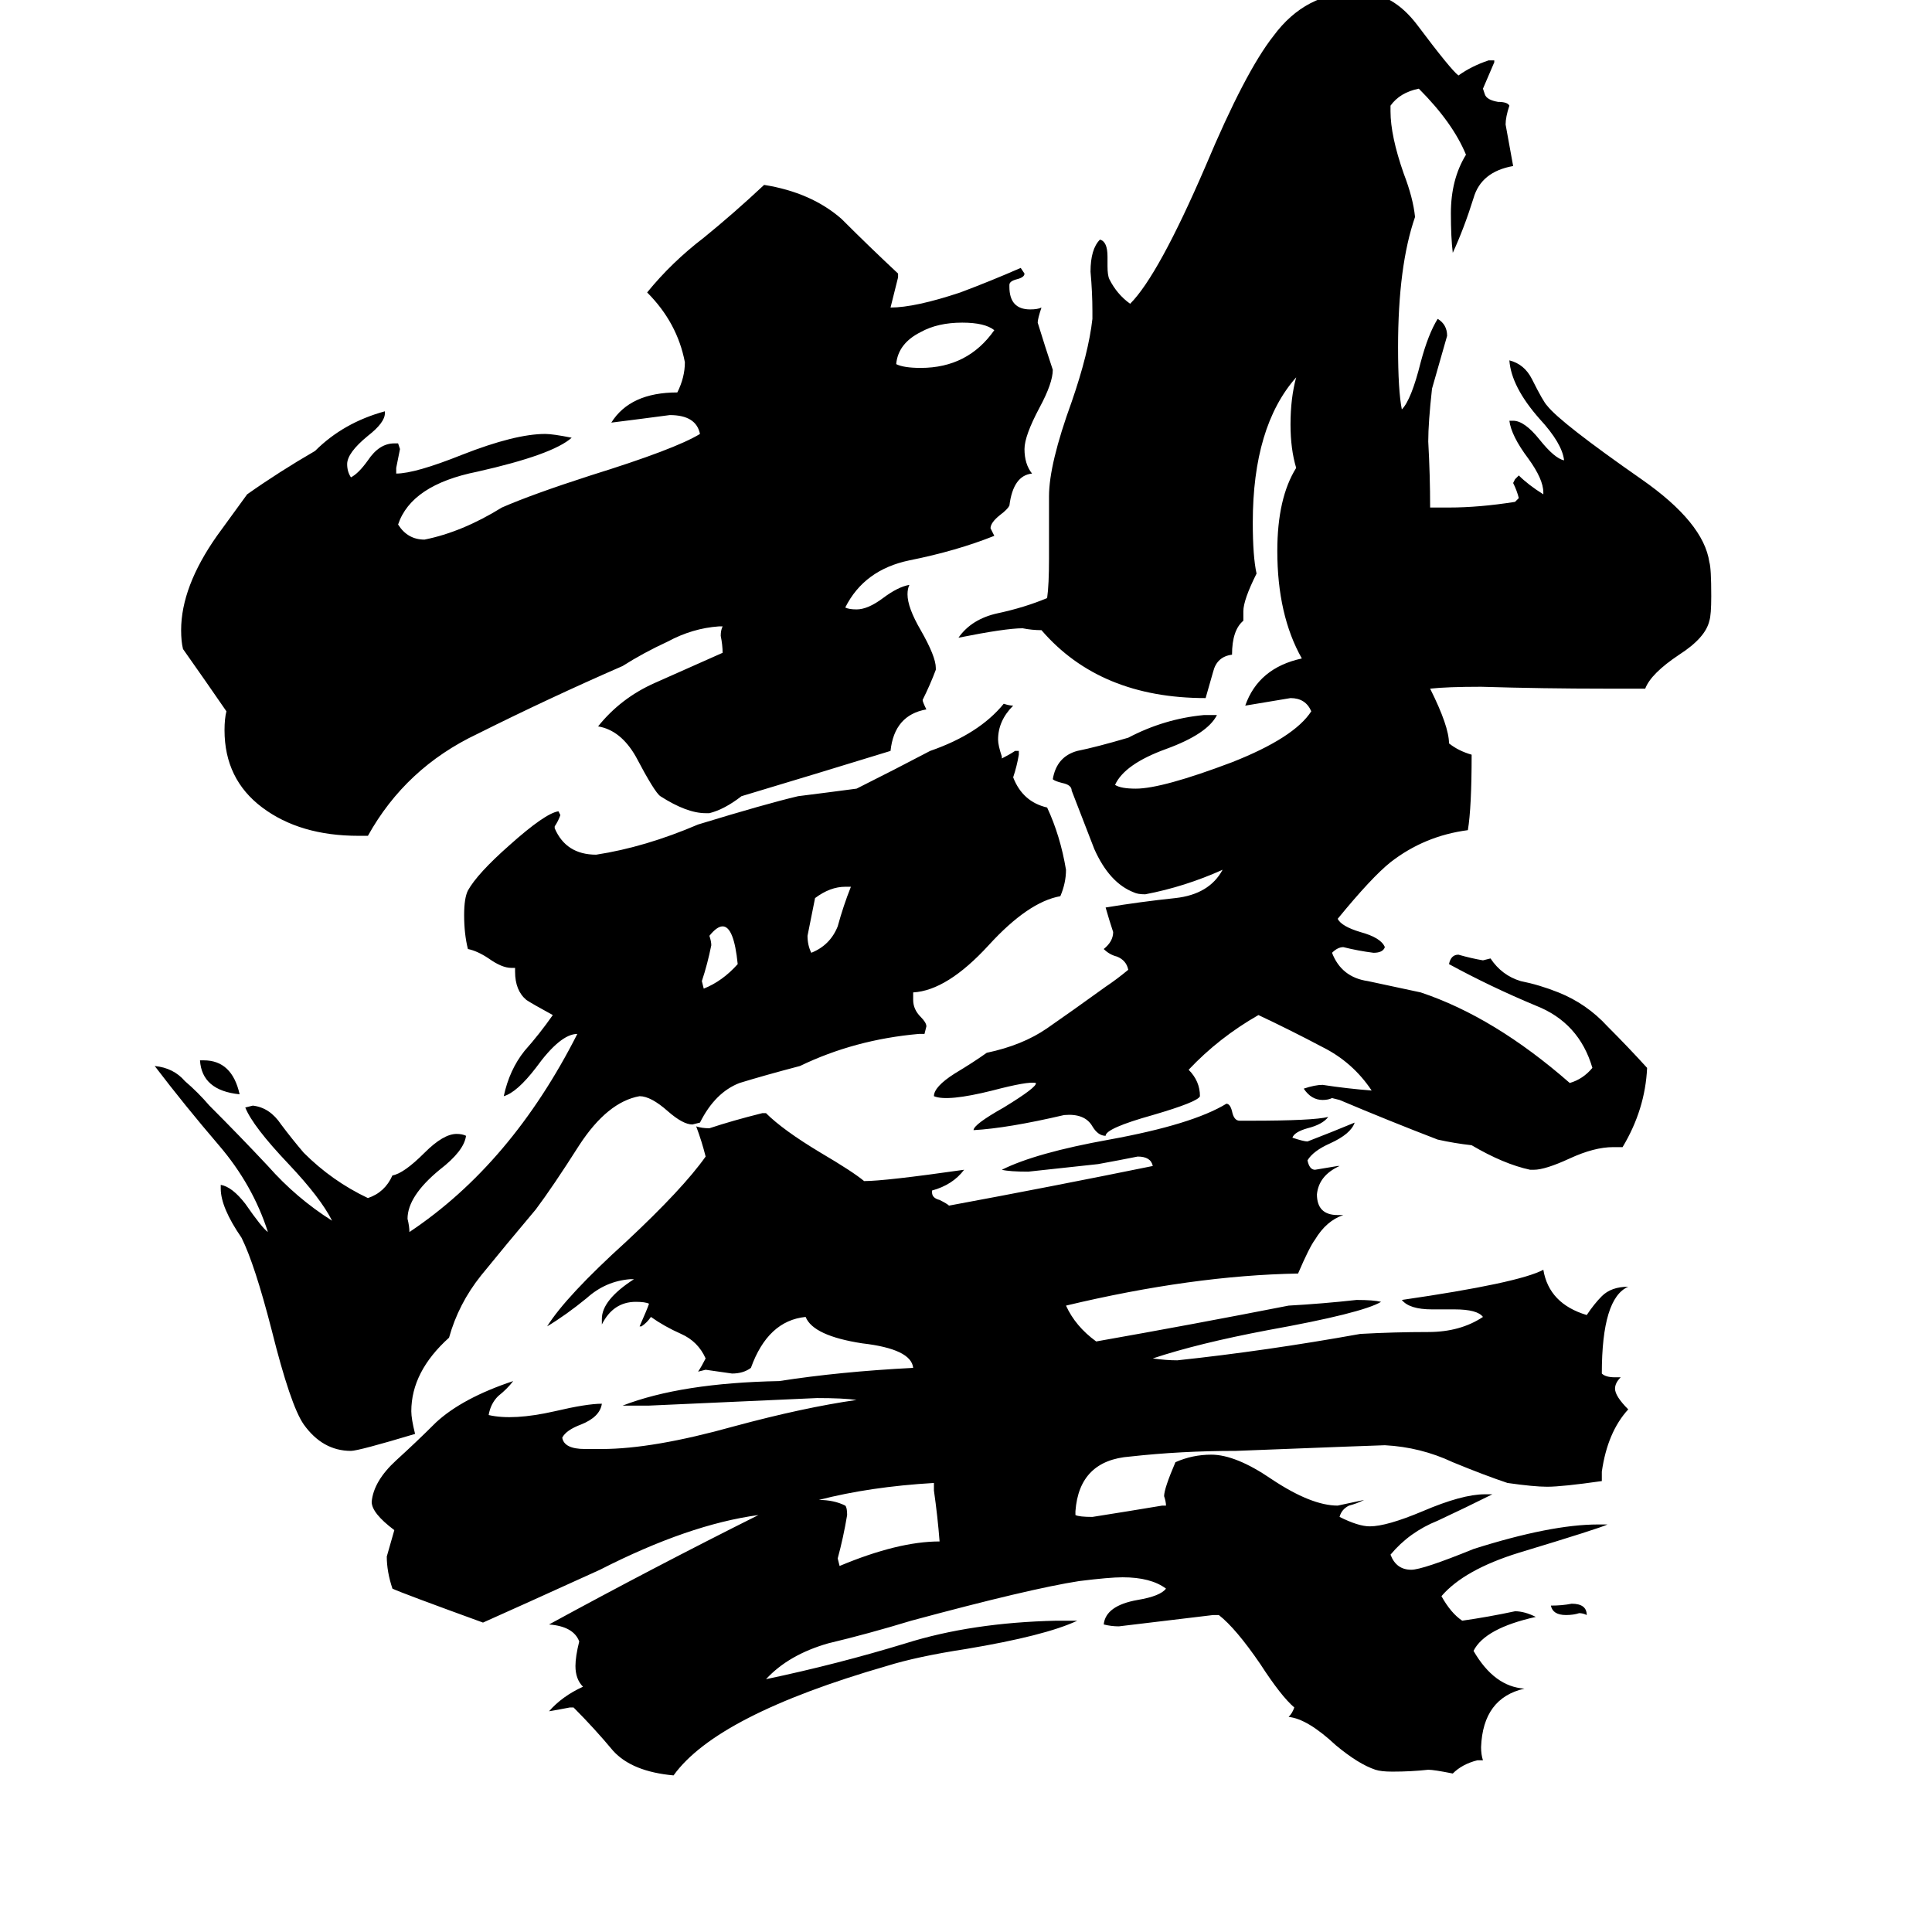 <svg xmlns="http://www.w3.org/2000/svg" viewBox="0 -800 1024 1024">
	<path fill="#000000" d="M498 17Q497 4 495 -10V-14Q461 -12 434 -5Q442 -5 448 -2Q449 -1 449 3Q447 15 444 26L445 30Q476 17 498 17ZM391 -289Q389 -309 383 -309Q380 -309 376 -304Q377 -301 377 -299Q375 -289 372 -280L373 -276Q383 -280 391 -289ZM451 -330H448Q440 -330 432 -324Q430 -314 428 -304Q428 -299 430 -295Q440 -299 444 -309Q447 -320 451 -330ZM527 -625Q522 -629 510 -629Q497 -629 488 -624Q476 -618 475 -607Q479 -605 488 -605Q513 -605 527 -625ZM127 -220Q107 -222 106 -238H108Q123 -238 127 -220ZM565 -339Q565 -332 562 -325Q545 -322 524 -299Q502 -275 484 -274V-270Q484 -265 488 -261Q491 -258 491 -256L490 -252H487Q453 -249 424 -235Q405 -230 392 -226Q379 -221 371 -205L367 -204Q362 -204 354 -211Q345 -219 339 -219Q322 -216 307 -193Q293 -171 284 -159Q268 -140 255 -124Q243 -109 238 -91Q218 -73 218 -52Q218 -48 220 -40Q190 -31 186 -31Q171 -31 161 -45Q154 -55 144 -95Q135 -130 128 -144Q117 -160 117 -170V-172Q123 -171 130 -162Q139 -149 142 -147Q134 -172 116 -193Q98 -214 82 -235Q92 -234 98 -227Q105 -221 111 -214Q127 -198 142 -182Q157 -165 176 -153Q170 -165 153 -183Q134 -203 130 -213L134 -214Q143 -213 149 -204Q155 -196 161 -189Q176 -174 195 -165Q204 -168 208 -177Q214 -178 225 -189Q235 -199 242 -199Q245 -199 247 -198Q246 -190 233 -180Q216 -166 216 -154Q217 -150 217 -147Q271 -183 306 -252Q297 -252 284 -234Q274 -221 267 -219Q270 -233 278 -243Q286 -252 293 -262Q282 -268 279 -270Q273 -275 273 -285V-287H271Q266 -287 259 -292Q253 -296 248 -297Q246 -305 246 -315Q246 -324 248 -328Q253 -337 270 -352Q289 -369 296 -370L297 -368Q296 -365 294 -362V-361Q300 -347 316 -347Q342 -351 370 -363Q406 -374 423 -378Q439 -380 454 -382Q474 -392 493 -402Q519 -411 532 -427Q535 -426 537 -426Q529 -418 529 -408Q529 -405 531 -399V-398Q535 -400 538 -402H540V-400Q539 -394 537 -388Q542 -375 555 -372Q562 -357 565 -339ZM863 -53Q852 -41 849 -20V-15Q828 -12 820 -12Q813 -12 799 -14Q787 -18 770 -25Q753 -33 734 -34Q732 -34 655 -31Q626 -31 599 -28Q572 -26 570 1V3Q572 4 579 4Q598 1 616 -2H618Q618 -4 617 -7Q617 -11 623 -25Q632 -29 642 -29Q655 -29 674 -16Q695 -2 709 -2L723 -5Q719 -3 715 -2Q711 0 710 4Q720 9 726 9Q735 9 754 1Q775 -8 787 -8H791Q777 -1 762 6Q747 12 737 24Q740 32 748 32Q754 32 781 21Q822 8 847 8H852Q848 10 805 23Q776 32 764 46Q769 55 775 59Q789 57 803 54Q808 54 814 57Q787 63 781 75Q792 94 808 95Q786 100 785 126Q785 130 786 133H783Q775 135 770 140Q760 138 757 138Q748 139 738 139Q732 139 729 138Q720 135 708 125Q693 111 683 110Q685 108 686 105Q679 99 668 82Q655 63 646 56H643Q618 59 593 62Q589 62 585 61Q586 51 603 48Q615 46 618 42Q610 36 595 36Q588 36 572 38Q546 42 483 59Q460 66 439 71Q418 77 406 90Q444 82 480 71Q515 60 560 59H571Q554 67 512 74Q486 78 470 83Q380 109 357 141Q335 139 325 128Q315 116 304 105H302Q297 106 291 107Q298 99 309 94Q305 90 305 83Q305 78 307 70Q304 62 291 61Q346 31 402 3Q365 8 318 32Q274 52 256 60Q212 44 208 42Q205 33 205 25Q207 18 209 11Q197 2 197 -4Q198 -15 210 -26Q221 -36 231 -46Q245 -59 272 -68Q269 -64 264 -60Q260 -56 259 -50Q272 -47 294 -52Q311 -56 319 -56Q318 -49 308 -45Q300 -42 298 -38Q299 -32 310 -32H319Q346 -32 389 -44Q426 -54 454 -58Q447 -59 433 -59Q389 -57 344 -55H330Q361 -67 413 -68Q445 -73 484 -75Q483 -85 457 -88Q431 -92 427 -102Q407 -100 398 -75Q394 -72 388 -72Q381 -73 374 -74L370 -73Q372 -76 374 -80Q370 -89 361 -93Q352 -97 345 -102Q343 -99 340 -97H339Q343 -106 344 -109Q342 -110 337 -110Q325 -110 319 -98V-101Q319 -111 336 -122H334Q321 -121 311 -112Q300 -103 290 -97Q300 -113 332 -142Q362 -170 374 -187Q372 -195 369 -203Q372 -202 376 -202Q388 -206 404 -210H406Q415 -201 435 -189Q452 -179 458 -174Q469 -174 511 -180Q505 -172 494 -169V-168Q494 -165 498 -164Q502 -162 503 -161Q557 -171 611 -182Q610 -187 603 -187Q593 -185 582 -183Q564 -181 545 -179Q535 -179 531 -180Q549 -189 588 -196Q632 -204 650 -215Q652 -215 653 -211Q654 -206 657 -206H663Q696 -206 704 -208Q701 -204 693 -202Q686 -200 685 -197Q691 -195 693 -195Q706 -200 718 -205Q716 -199 705 -194Q696 -190 693 -185Q694 -180 697 -180Q703 -181 709 -182H710Q699 -177 698 -167Q698 -156 709 -156H712Q703 -153 697 -143Q694 -139 688 -125Q632 -124 565 -108Q570 -97 581 -89Q632 -98 683 -108Q701 -109 719 -111Q728 -111 732 -110Q722 -104 672 -95Q635 -88 611 -80Q618 -79 624 -79Q671 -84 721 -93Q739 -94 757 -94Q774 -94 786 -102Q783 -106 771 -106H759Q747 -106 743 -111Q805 -120 818 -127Q821 -109 841 -103Q845 -109 849 -113Q854 -118 863 -118Q849 -112 849 -72Q851 -70 856 -70H859Q856 -67 856 -64Q856 -60 863 -53ZM841 56Q839 55 837 55Q834 56 830 56Q823 56 822 51Q828 51 833 50Q841 50 841 56ZM558 -604Q558 -597 551 -584Q543 -569 543 -562Q543 -554 547 -549Q537 -548 535 -532Q534 -530 530 -527Q525 -523 525 -520Q526 -518 527 -516Q507 -508 482 -503Q458 -498 448 -478Q450 -477 454 -477Q460 -477 468 -483Q476 -489 482 -490Q481 -488 481 -485Q481 -478 488 -466Q496 -452 496 -446V-445Q493 -437 489 -429Q489 -428 491 -424Q474 -421 472 -402Q433 -390 393 -378Q384 -371 376 -369H374Q364 -369 350 -378Q347 -380 337 -399Q329 -413 317 -415Q329 -430 347 -438Q365 -446 383 -454Q383 -458 382 -463Q382 -466 383 -468H381Q367 -467 354 -460Q341 -454 330 -447Q291 -430 253 -411Q215 -393 195 -357H190Q159 -357 139 -372Q119 -387 119 -413Q119 -419 120 -423Q109 -439 97 -456Q96 -460 96 -466Q96 -489 115 -516Q123 -527 131 -538Q148 -550 167 -561Q182 -576 204 -582V-581Q204 -576 195 -569Q184 -560 184 -554Q184 -550 186 -547Q190 -549 195 -556Q201 -565 209 -565H211L212 -562Q211 -557 210 -552V-549Q220 -549 245 -559Q273 -570 289 -570Q293 -570 303 -568Q293 -559 253 -550Q218 -543 211 -522Q216 -514 225 -514Q245 -518 266 -531Q282 -538 313 -548Q358 -562 371 -570Q369 -580 355 -580Q340 -578 324 -576Q334 -592 359 -592Q363 -600 363 -608Q359 -629 343 -645Q356 -661 373 -674Q389 -687 405 -702Q430 -698 446 -684Q461 -669 476 -655V-653Q474 -645 472 -637Q485 -637 509 -645Q525 -651 541 -658L543 -655Q543 -653 539 -652Q535 -651 535 -649V-648Q535 -636 546 -636Q550 -636 552 -637Q550 -631 550 -629Q554 -616 558 -604ZM907 -484Q907 -474 906 -471Q904 -462 890 -453Q875 -443 872 -435H851Q818 -435 785 -436Q767 -436 758 -435Q768 -415 768 -406Q773 -402 780 -400Q780 -372 778 -360Q755 -357 737 -343Q727 -335 709 -313Q711 -309 721 -306Q732 -303 734 -298Q733 -295 728 -295Q720 -296 712 -298Q709 -298 706 -295Q711 -282 725 -280Q739 -277 753 -274Q792 -261 832 -226Q839 -228 844 -234Q837 -258 814 -267Q790 -277 768 -289Q769 -294 773 -294Q780 -292 786 -291L790 -292Q796 -283 806 -280Q816 -278 826 -274Q841 -268 852 -256Q863 -245 873 -234Q872 -212 860 -192H855Q845 -192 832 -186Q819 -180 813 -180H811Q797 -183 780 -193Q771 -194 762 -196Q736 -206 710 -217L706 -218Q704 -217 701 -217Q695 -217 691 -223Q697 -225 701 -225Q714 -223 727 -222Q717 -237 701 -245Q684 -254 667 -262Q646 -250 630 -233Q636 -227 636 -219Q635 -216 611 -209Q586 -202 586 -198Q582 -198 579 -203Q575 -210 564 -209Q534 -202 516 -201Q516 -204 532 -213Q550 -224 549 -226Q545 -227 526 -222Q502 -216 495 -219Q495 -224 506 -231Q516 -237 523 -242Q542 -246 555 -255Q568 -264 586 -277Q592 -281 598 -286Q597 -291 592 -293Q588 -294 585 -297Q590 -301 590 -306Q588 -312 586 -319Q604 -322 623 -324Q641 -326 648 -339Q628 -330 607 -326Q603 -326 601 -327Q588 -332 580 -350Q573 -368 568 -381Q568 -384 563 -385Q559 -386 558 -387Q560 -399 571 -402Q581 -404 598 -409Q617 -419 638 -421H645Q640 -411 618 -403Q596 -395 591 -384Q594 -382 602 -382Q616 -382 653 -396Q686 -409 695 -423Q692 -430 684 -430Q672 -428 660 -426Q667 -446 690 -451Q677 -474 677 -508Q677 -536 687 -552Q684 -562 684 -575Q684 -589 687 -600Q664 -574 664 -523Q664 -505 666 -496Q659 -482 659 -476V-471Q653 -466 653 -453Q645 -452 643 -444Q641 -437 639 -430Q583 -430 552 -466Q547 -466 542 -467Q533 -467 508 -462Q515 -472 529 -475Q543 -478 555 -483Q556 -490 556 -504V-537Q556 -554 568 -587Q577 -613 579 -631V-635Q579 -645 578 -656Q578 -668 583 -673Q587 -672 587 -664V-659Q587 -654 588 -652Q592 -644 599 -639Q614 -654 639 -712Q660 -762 675 -781Q692 -804 719 -804H721Q738 -804 751 -787Q769 -763 773 -760Q780 -765 789 -768H792V-767Q789 -760 786 -753L787 -750Q788 -747 794 -746Q799 -746 800 -744Q798 -738 798 -734Q800 -723 802 -712Q785 -709 781 -695Q776 -679 770 -666Q769 -674 769 -687Q769 -705 777 -718Q770 -735 752 -753Q742 -751 737 -744V-741Q737 -728 744 -708Q749 -695 750 -685Q741 -659 741 -616Q741 -593 743 -583Q748 -588 753 -608Q757 -623 762 -631Q767 -628 767 -622Q763 -608 759 -594Q757 -576 757 -566Q758 -548 758 -531H768Q784 -531 803 -534L805 -536Q804 -540 802 -544L803 -546L805 -548Q810 -543 818 -538V-539Q818 -546 810 -557Q801 -569 800 -577H802Q808 -577 816 -567Q824 -557 829 -556Q828 -565 816 -578Q801 -595 800 -609Q808 -607 812 -599Q818 -587 820 -585Q827 -576 870 -546Q903 -523 906 -502Q907 -499 907 -484Z"/>
</svg>